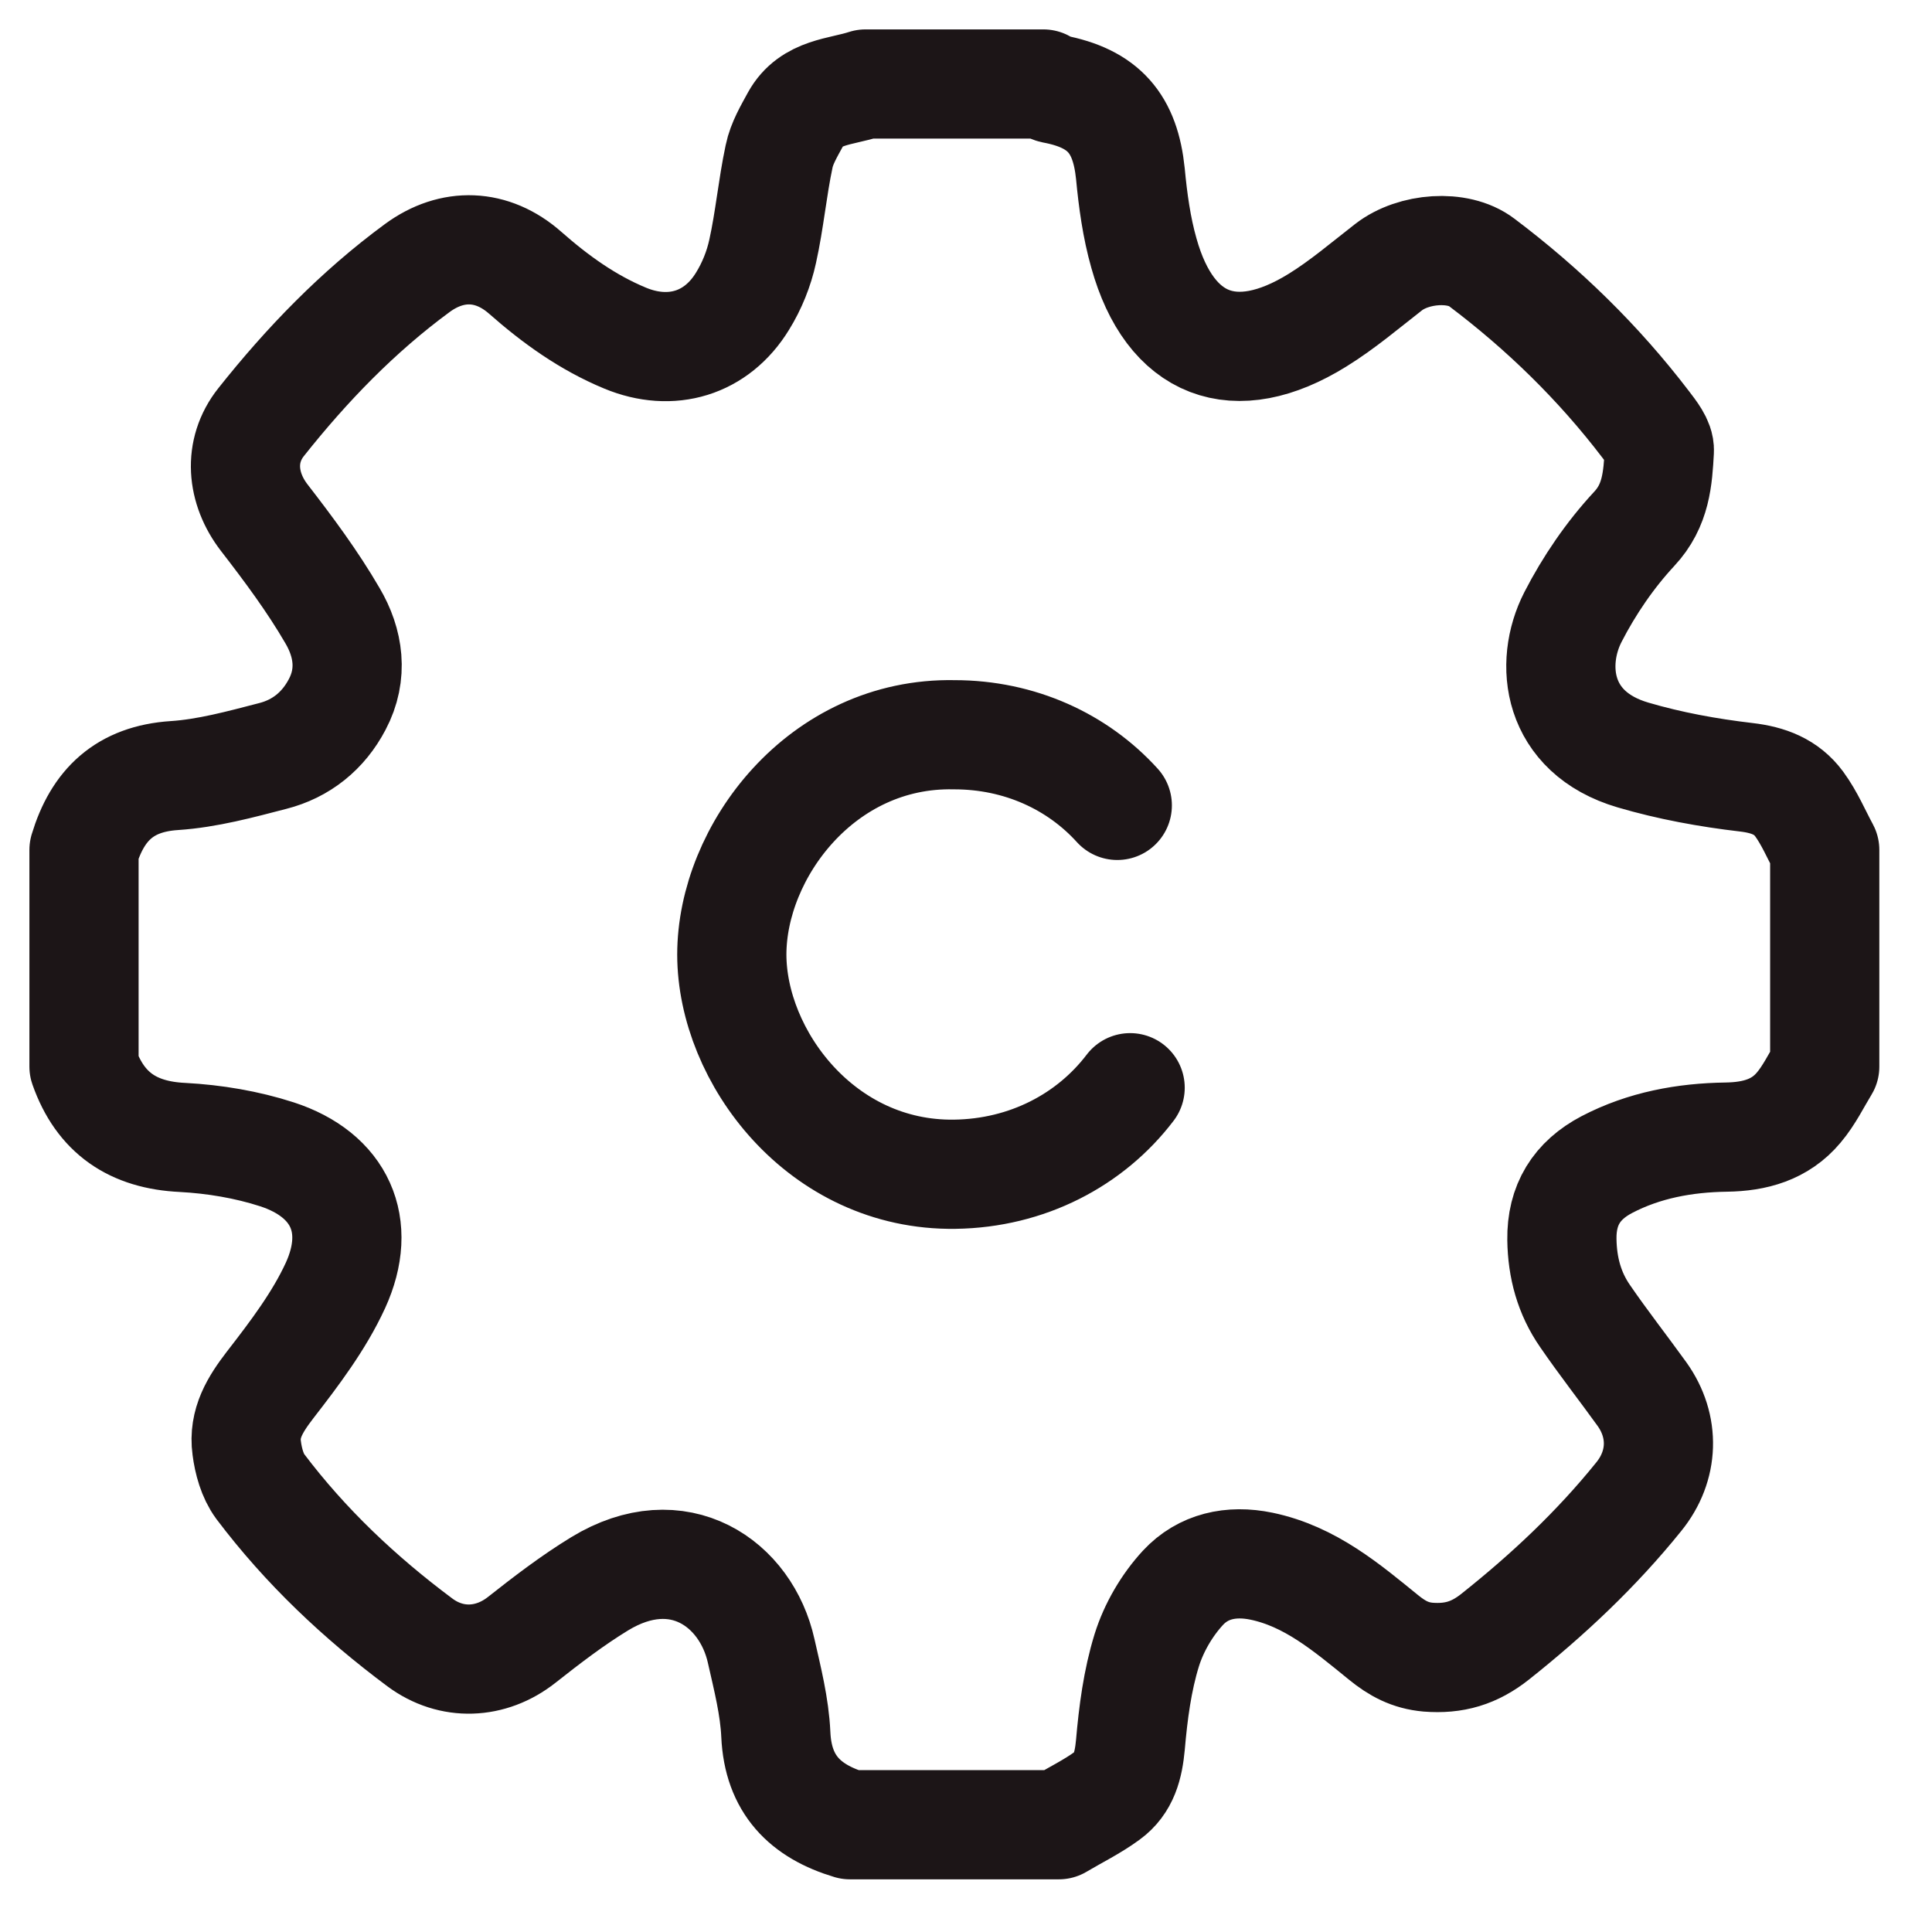<?xml version="1.0" encoding="UTF-8"?>
<svg width="23px" height="23px" viewBox="0 0 23 23" version="1.1" xmlns="http://www.w3.org/2000/svg" xmlns:xlink="http://www.w3.org/1999/xlink">
    <title>ic_advance_search_services_inactive</title>
    <g id="Page-1" stroke="none" stroke-width="1" fill="none" fill-rule="evenodd" stroke-linecap="round" stroke-linejoin="round">
        <g id="07-search" transform="translate(-186, -500)" stroke="#1C1517" stroke-width="1.3">
            <g id="Group-4-Copy" transform="translate(152, 474)">
                <g id="Group-6" transform="translate(35, 24)">
                    <path d="M12.301,11.588 C11.829,11.067 11.14,10.747 10.361,10.747 C8.78,10.714 7.712,12.141 7.712,13.365 C7.714,14.573 8.775,16.002 10.368,15.979 C11.228,15.967 11.98,15.572 12.454,14.949 M-9.32587341e-13,14.697 L-9.32587341e-13,12.119 C0.162,11.583 0.483,11.272 1.075,11.233 C1.469,11.207 1.86,11.1 2.246,11 C2.584,10.914 2.848,10.703 3.014,10.387 C3.206,10.025 3.149,9.653 2.958,9.329 C2.721,8.921 2.436,8.538 2.146,8.163 C1.876,7.813 1.835,7.37 2.108,7.026 C2.653,6.339 3.26,5.711 3.969,5.19 C4.384,4.886 4.859,4.901 5.252,5.247 C5.612,5.564 5.995,5.84 6.441,6.025 C6.99,6.253 7.531,6.091 7.84,5.585 C7.951,5.406 8.034,5.2 8.079,4.993 C8.162,4.62 8.195,4.237 8.275,3.862 C8.307,3.705 8.395,3.559 8.473,3.415 C8.653,3.089 9.005,3.098 9.304,3 L11.421,3 C11.462,3.02 11.502,3.05 11.545,3.059 C12.14,3.172 12.396,3.47 12.457,4.068 C12.487,4.385 12.531,4.708 12.618,5.014 C12.929,6.126 13.7,6.422 14.684,5.812 C14.982,5.628 15.252,5.397 15.53,5.181 C15.827,4.95 16.356,4.909 16.637,5.122 C17.374,5.677 18.031,6.318 18.591,7.052 C18.663,7.147 18.76,7.265 18.754,7.366 C18.736,7.696 18.716,8.017 18.455,8.296 C18.168,8.605 17.919,8.969 17.725,9.347 C17.442,9.9 17.528,10.72 18.44,10.988 C18.878,11.117 19.334,11.2 19.787,11.253 C20.054,11.284 20.267,11.366 20.418,11.57 C20.542,11.739 20.623,11.934 20.723,12.119 L20.723,14.697 C20.622,14.862 20.537,15.04 20.413,15.186 C20.193,15.449 19.892,15.532 19.551,15.537 C19.057,15.544 18.573,15.632 18.129,15.864 C17.771,16.052 17.588,16.343 17.594,16.757 C17.599,17.092 17.682,17.397 17.87,17.668 C18.086,17.983 18.323,18.285 18.547,18.596 C18.822,18.98 18.807,19.451 18.509,19.818 C18.006,20.442 17.428,20.985 16.8,21.484 C16.552,21.681 16.309,21.752 16.001,21.728 C15.787,21.709 15.632,21.624 15.472,21.494 C15.031,21.136 14.598,20.766 14.017,20.645 C13.654,20.57 13.322,20.645 13.083,20.902 C12.892,21.109 12.736,21.376 12.652,21.645 C12.54,22.006 12.49,22.393 12.457,22.773 C12.434,23.018 12.381,23.232 12.182,23.377 C12.002,23.509 11.798,23.608 11.605,23.723 L9.119,23.723 C8.585,23.563 8.263,23.244 8.236,22.649 C8.221,22.316 8.136,21.983 8.062,21.656 C7.883,20.849 7.076,20.285 6.14,20.854 C5.814,21.053 5.509,21.287 5.21,21.523 C4.844,21.811 4.375,21.832 3.999,21.553 C3.281,21.018 2.637,20.41 2.098,19.696 C2.005,19.57 1.957,19.395 1.937,19.237 C1.897,18.945 2.037,18.72 2.215,18.488 C2.504,18.115 2.798,17.728 2.993,17.304 C3.322,16.586 3.044,15.985 2.297,15.742 C1.939,15.626 1.551,15.561 1.173,15.541 C0.583,15.513 0.195,15.251 -9.32587341e-13,14.697 Z" id="ic_advance_search_services_inactive"></path>
                </g>
            </g>
        </g>
    </g>
</svg>